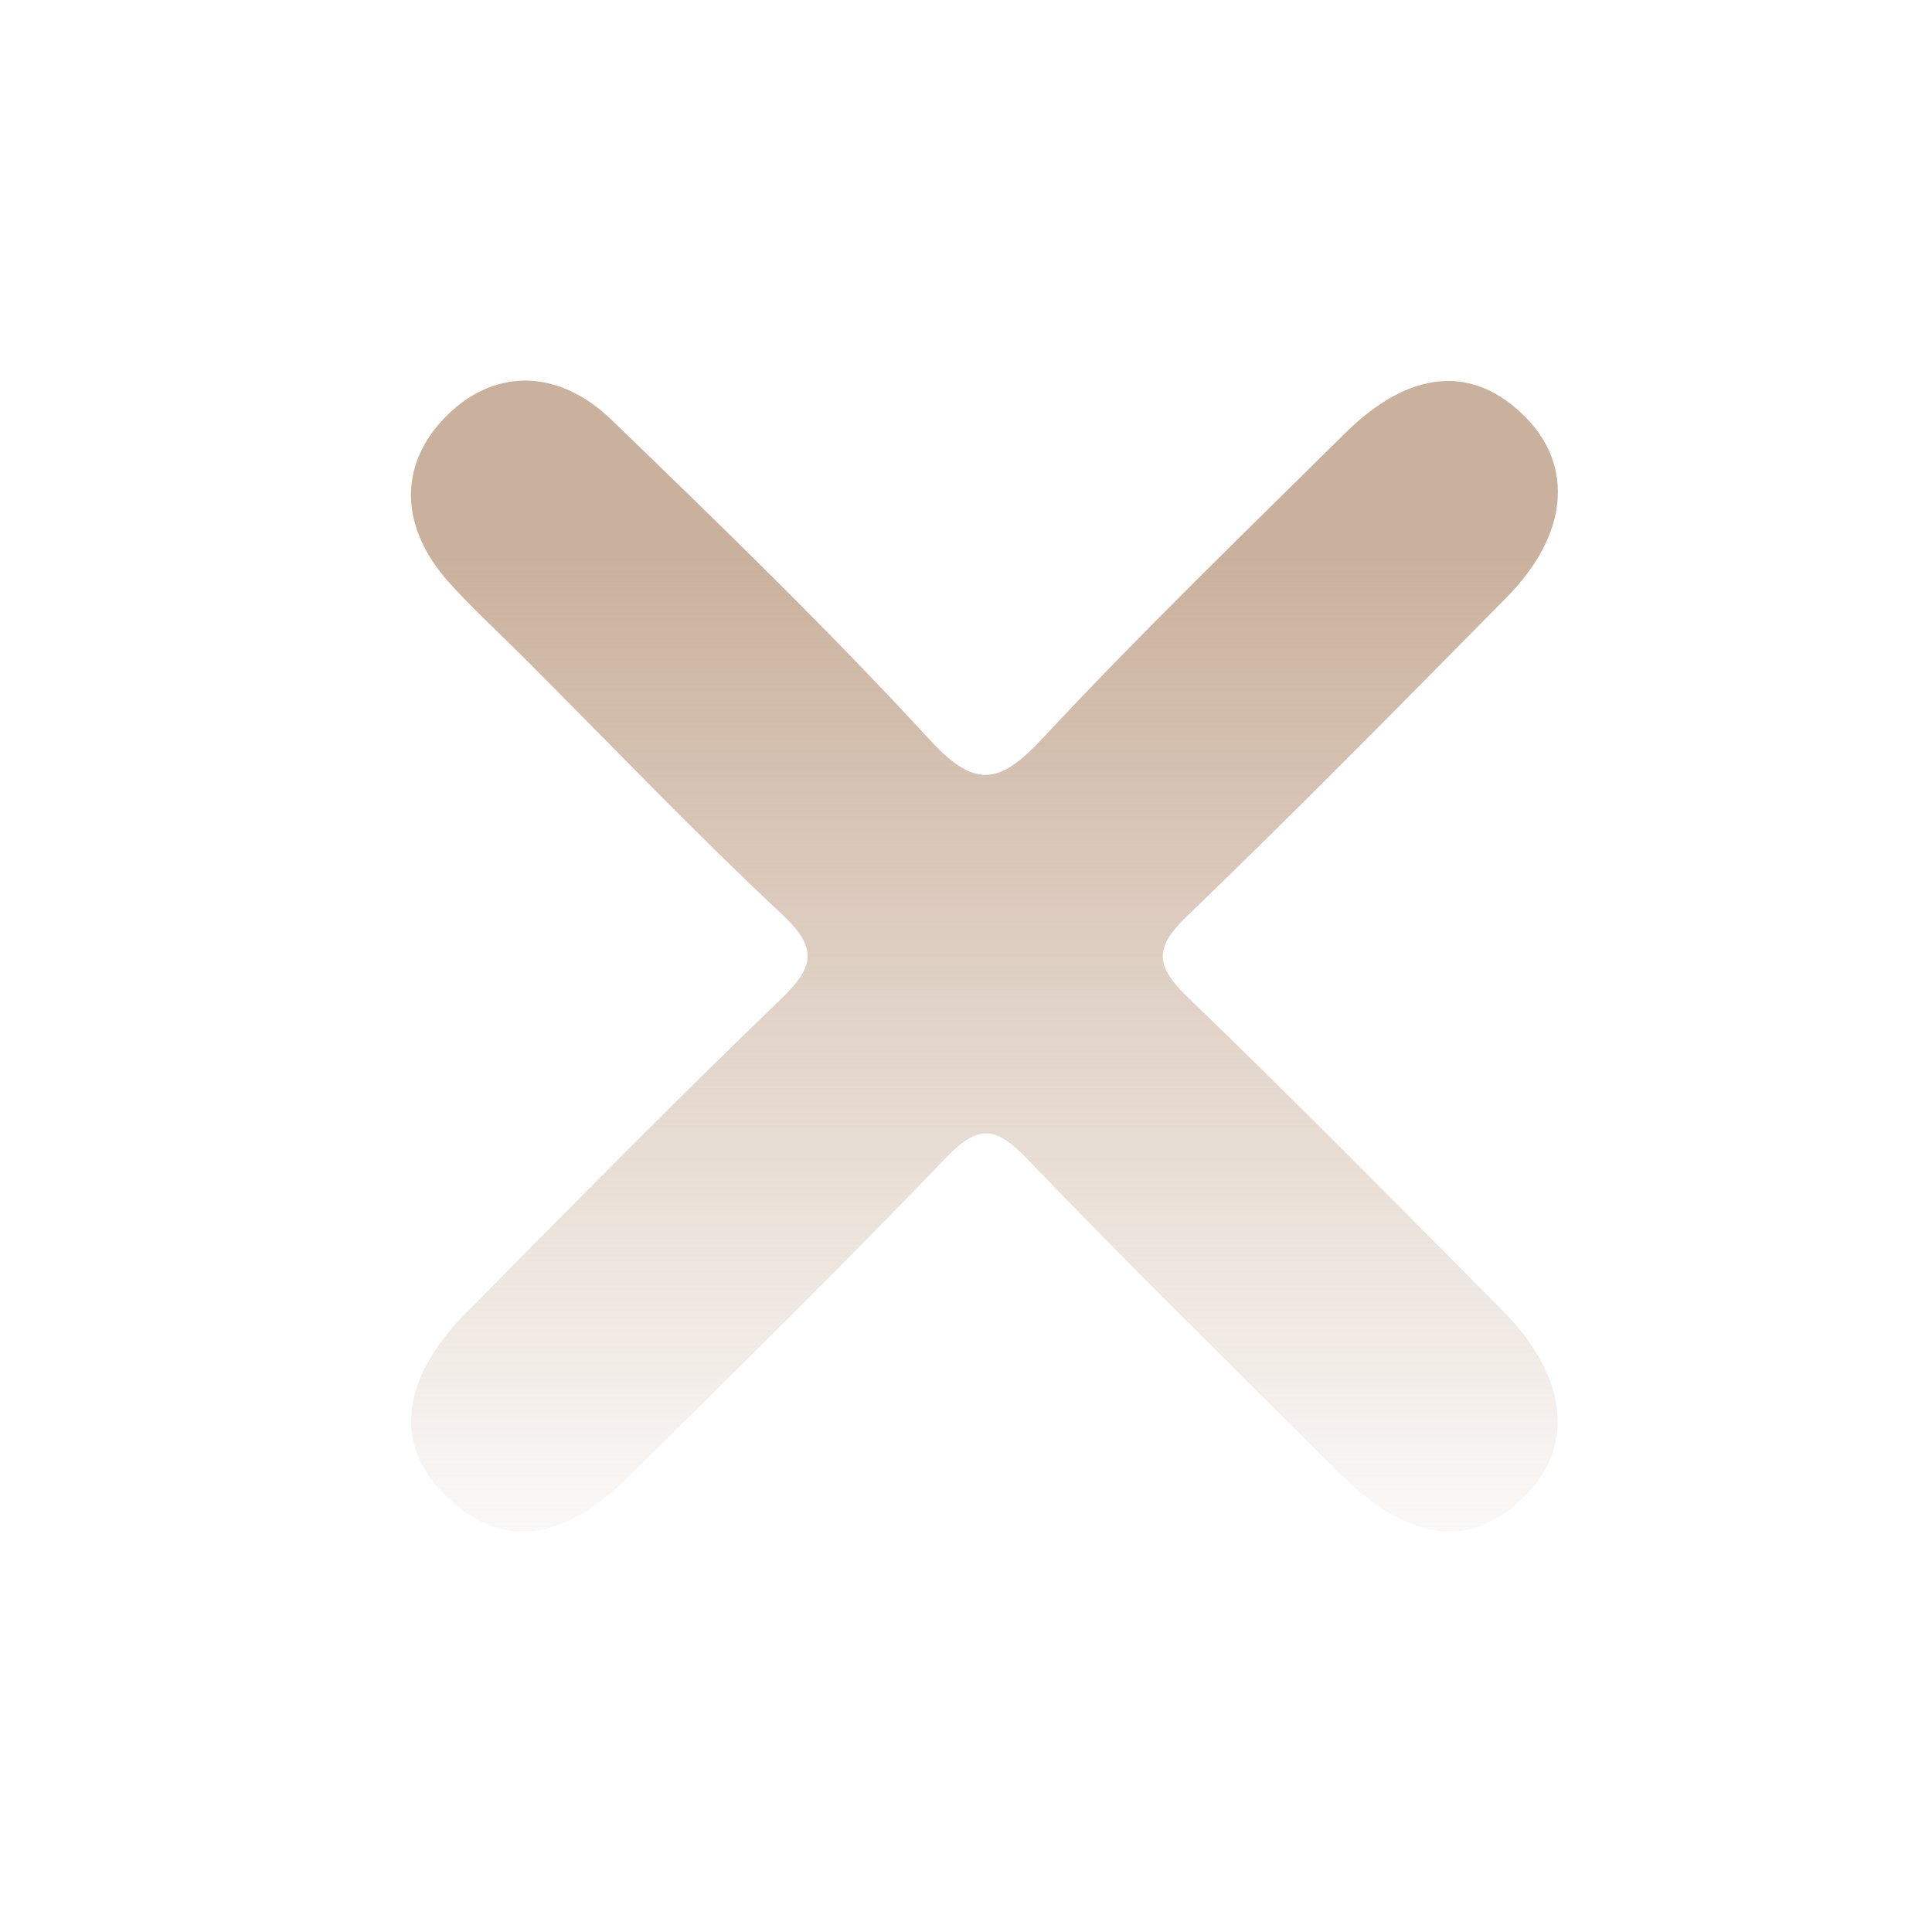 <svg width="120" height="120" viewBox="0 0 120 120" fill="none" xmlns="http://www.w3.org/2000/svg">
<g clip-path="url(#clip0_219_86)">
<g clip-path="url(#clip1_219_86)">
<path d="M32.629 40.939C30.875 39.185 29.293 37.745 27.874 36.159C24.847 32.772 24.76 28.986 27.532 26.04C30.481 22.907 34.548 22.756 37.997 26.09C44.716 32.586 51.445 39.095 57.766 45.969C60.684 49.142 62.197 48.606 64.835 45.776C70.868 39.302 77.245 33.146 83.538 26.916C87.558 22.936 91.493 22.627 94.731 25.889C97.786 28.966 97.399 33.239 93.565 37.121C86.997 43.772 80.442 50.44 73.71 56.922C71.661 58.895 71.778 60.017 73.756 61.924C80.367 68.296 86.81 74.843 93.285 81.355C97.361 85.455 97.856 89.817 94.683 92.954C91.325 96.274 87.517 95.808 83.154 91.461C76.649 84.982 70.106 78.54 63.741 71.925C61.853 69.963 60.757 69.837 58.8 71.872C52.322 78.607 45.662 85.17 39.013 91.739C34.883 95.819 31.174 96.193 27.826 93.043C24.439 89.857 24.802 85.736 28.965 81.528C35.423 75 41.859 68.446 48.477 62.083C50.558 60.081 50.849 58.918 48.573 56.79C43.187 51.753 38.09 46.407 32.629 40.939Z" fill="url(#paint0_linear_219_86)"/>
</g>
</g>
<defs>
<linearGradient id="paint0_linear_219_86" x1="61.145" y1="23.64" x2="61.145" y2="95.139" gradientUnits="userSpaceOnUse">
<stop offset="0.151" stop-color="#CAB19D"/>
<stop offset="1" stop-color="#CAB19D" stop-opacity="0.08"/>
</linearGradient>
<clipPath id="clip0_219_86">
<rect width="120" height="120" fill="white"/>
</clipPath>
<clipPath id="clip1_219_86">
<rect width="130" height="133.939" fill="white" transform="translate(-7 -12)"/>
</clipPath>
</defs>
</svg>
